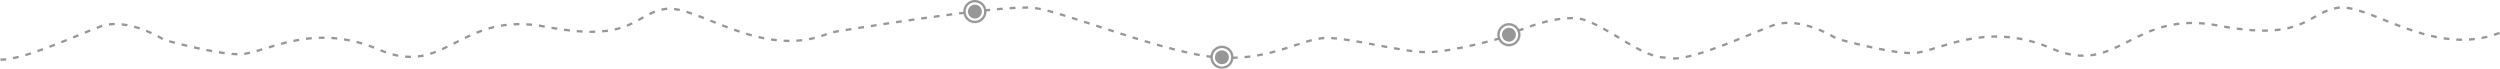 <?xml version="1.0" encoding="UTF-8"?>
<svg width="4321px" height="119px" viewBox="0 0 4321 119" version="1.1" xmlns="http://www.w3.org/2000/svg" xmlns:xlink="http://www.w3.org/1999/xlink">
    <!-- Generator: Sketch 42 (36781) - http://www.bohemiancoding.com/sketch -->
    <title>traject</title>
    <desc>Created with Sketch.</desc>
    <defs>
        <circle id="path-1" cx="20" cy="20" r="20"></circle>
        <mask id="mask-2" maskContentUnits="userSpaceOnUse" maskUnits="objectBoundingBox" x="0" y="0" width="40" height="40" fill="white">
            <use xlink:href="#path-1"></use>
        </mask>
        <circle id="path-3" cx="20" cy="20" r="20"></circle>
        <mask id="mask-4" maskContentUnits="userSpaceOnUse" maskUnits="objectBoundingBox" x="0" y="0" width="40" height="40" fill="white">
            <use xlink:href="#path-3"></use>
        </mask>
        <circle id="path-5" cx="20" cy="20" r="20"></circle>
        <mask id="mask-6" maskContentUnits="userSpaceOnUse" maskUnits="objectBoundingBox" x="0" y="0" width="40" height="40" fill="white">
            <use xlink:href="#path-5"></use>
        </mask>
    </defs>
    <g id="home" stroke="none" stroke-width="1" fill="none" fill-rule="evenodd">
        <g id="traject">
            <path d="M1440,55.415 C1440,55.415 1734.035,6.193 1788.582,13.799 C1843.129,21.404 2019.547,94.802 2109.504,99.627 C2199.461,104.451 2251.918,65.521 2293.031,65.521 C2334.145,65.521 2423.957,90.185 2466.305,90.185 C2508.652,90.185 2596.477,65.228 2596.477,65.228 C2596.477,65.228 2693.582,17.064 2741.996,35.556 C2790.41,54.048 2838.34,99.627 2880,99.627" id="Path-2" stroke="#979797" stroke-width="4" stroke-dasharray="10,12"></path>
            <path d="M0,58.955 C113.758,103.248 224.109,7.829 278.656,15.434 C333.203,23.04 334.211,75.182 485.055,46.301 C635.898,17.42 657.281,136.106 774.25,85.692 C891.219,35.278 972.98,93.807 1015.328,93.807 C1057.676,93.807 1145.5,68.85 1145.5,68.85 C1145.5,68.85 1208.484,27.809 1256.898,46.301 C1305.312,64.793 1387.363,103.248 1429.023,103.248" id="Path-2-Copy" stroke="#979797" stroke-width="4" stroke-dasharray="10,12" transform="translate(714.512, 59.124) scale(-1, 1) translate(-714.512, -59.124) "></path>
            <path d="M2891,56.955 C3004.758,101.248 3115.109,5.829 3169.656,13.434 C3224.203,21.04 3225.211,73.182 3376.055,44.301 C3526.898,15.42 3548.281,134.106 3665.25,83.692 C3782.219,33.278 3863.98,91.807 3906.328,91.807 C3948.676,91.807 4036.5,66.85 4036.5,66.85 C4036.5,66.85 4099.484,25.809 4147.898,44.301 C4196.312,62.793 4278.363,101.248 4320.023,101.248" id="Path-2-Copy-2" stroke="#979797" stroke-width="4" stroke-dasharray="10,12" transform="translate(3605.512, 57.124) scale(-1, 1) translate(-3605.512, -57.124) "></path>
            <g id="dot-active" transform="translate(1665, 0)">
                <use id="Oval" stroke="#979797" mask="url(#mask-2)" stroke-width="8" xlink:href="#path-1"></use>
                <circle id="Oval-Copy" fill="#979797" cx="20" cy="20" r="12"></circle>
            </g>
            <g id="dot-copy" transform="translate(2092, 79)">
                <use id="Oval" stroke="#979797" mask="url(#mask-4)" stroke-width="8" xlink:href="#path-3"></use>
                <circle id="Oval-Copy" fill="#979797" cx="20" cy="20" r="12"></circle>
            </g>
            <g id="dot-copy-2" transform="translate(2588, 40)">
                <use id="Oval" stroke="#979797" mask="url(#mask-6)" stroke-width="8" xlink:href="#path-5"></use>
                <circle id="Oval-Copy" fill="#979797" cx="20" cy="20" r="12"></circle>
            </g>
        </g>
    </g>
</svg>